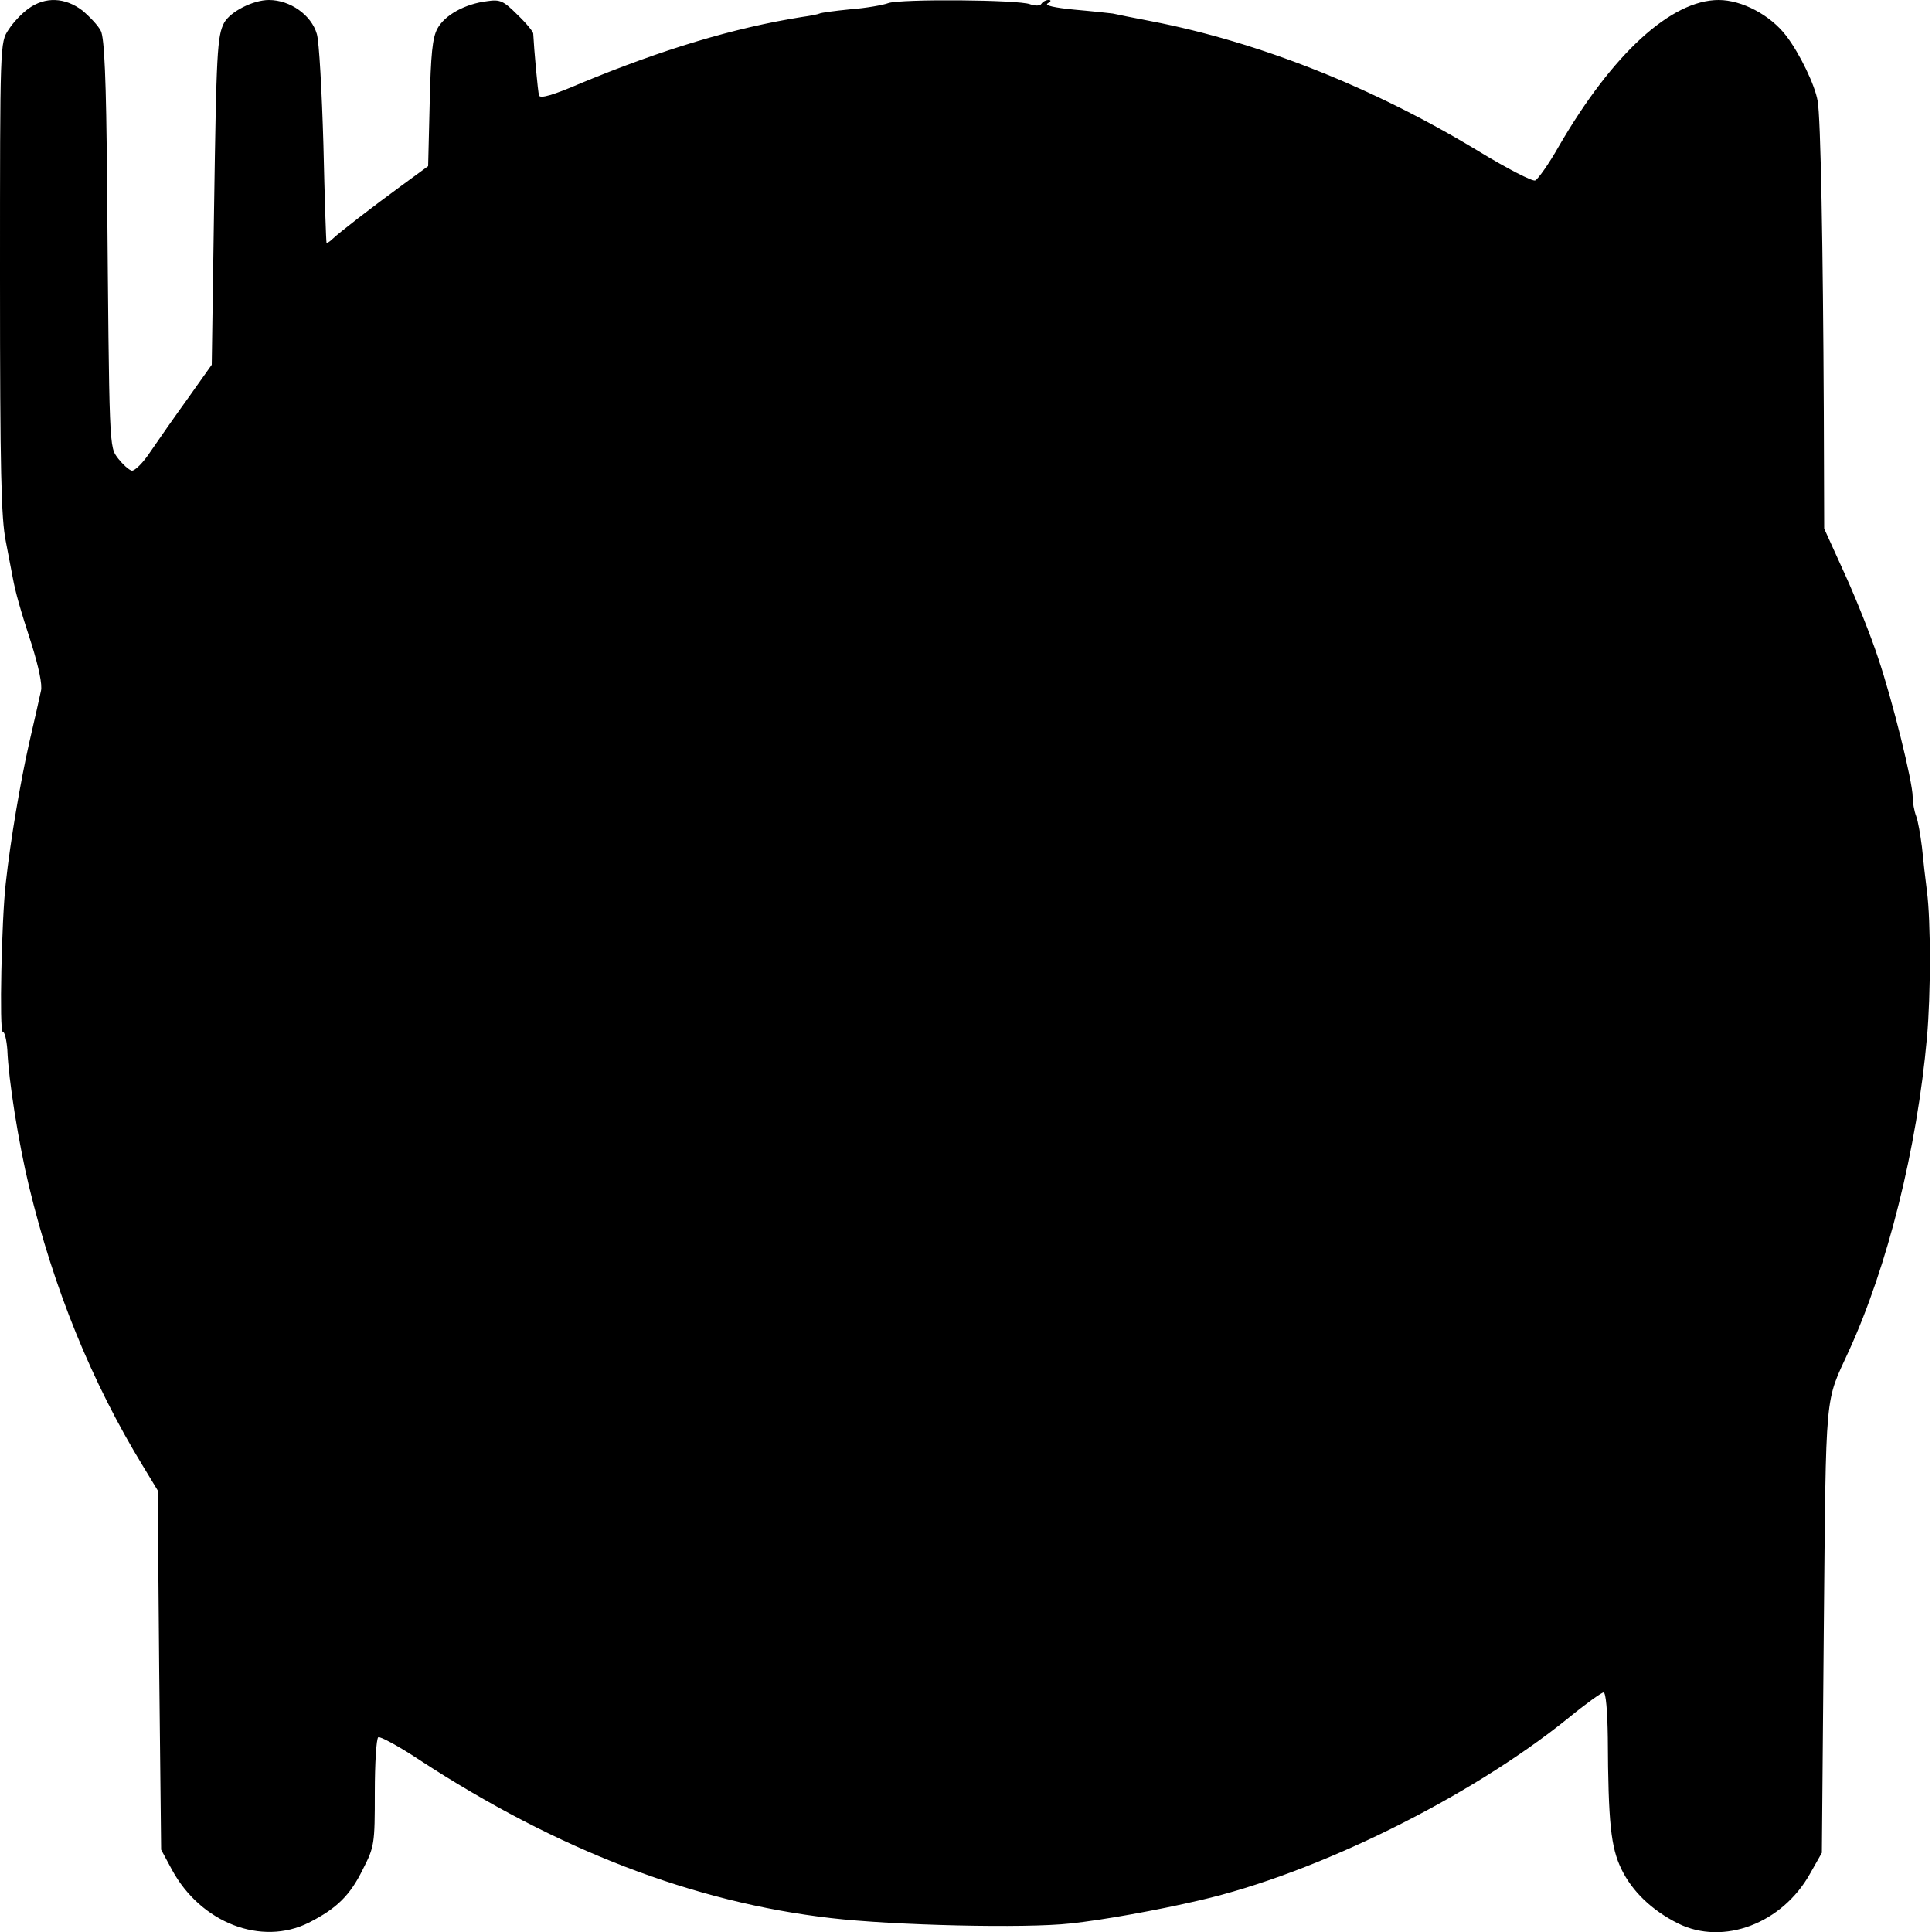 <?xml version="1.0" standalone="no"?>
<!DOCTYPE svg PUBLIC "-//W3C//DTD SVG 20010904//EN"
 "http://www.w3.org/TR/2001/REC-SVG-20010904/DTD/svg10.dtd">
<svg version="1.0" xmlns="http://www.w3.org/2000/svg"
 width="500pt" height="500pt" viewBox="0 0 500 500"
 preserveAspectRatio="xMidYMid meet">
<g transform="translate(0,500) scale(0.1,-0.1)"
fill="#000000" stroke="none">
<path d="M74 4978 c-17 -12 -40 -36 -52 -55 -22 -33 -22 -34 -22 -642 0 -501
3 -622 15 -682 8 -41 16 -83 18 -94 7 -38 19 -81 49 -173 18 -58 28 -104 24
-120 -3 -15 -17 -76 -31 -137 -22 -98 -48 -249 -60 -360 -11 -94 -17 -385 -8
-385 5 0 10 -21 12 -47 3 -78 29 -241 56 -353 64 -265 162 -507 296 -726 l37
-61 4 -465 5 -465 28 -52 c75 -138 232 -198 354 -137 73 37 107 71 140 138 30
59 31 65 31 199 0 76 4 140 9 143 4 3 53 -23 107 -59 357 -233 709 -368 1064
-409 162 -19 504 -27 620 -14 85 9 223 34 335 60 303 70 699 266 953 471 45
37 87 67 92 67 6 0 10 -48 11 -117 1 -221 8 -284 35 -340 28 -58 79 -107 147
-141 117 -58 270 0 342 130 l30 53 5 580 c6 630 2 581 65 719 100 219 176 522
202 811 10 112 10 301 0 378 -4 31 -10 83 -13 115 -4 31 -10 67 -15 80 -5 13
-9 35 -9 50 0 38 -52 249 -90 361 -17 52 -55 148 -85 214 l-54 119 -1 302 c-2
421 -8 765 -16 805 -7 41 -46 122 -81 168 -41 54 -115 93 -175 93 -123 0 -275
-139 -414 -379 -26 -46 -54 -85 -61 -88 -7 -3 -73 31 -147 76 -272 165 -567
282 -846 336 -47 9 -92 18 -100 20 -8 1 -53 6 -99 10 -52 5 -78 11 -70 16 10
6 10 9 2 9 -6 0 -14 -4 -18 -10 -3 -5 -15 -6 -29 -1 -30 12 -336 14 -367 3
-13 -5 -58 -13 -98 -16 -41 -4 -77 -9 -80 -11 -4 -2 -24 -6 -46 -9 -176 -28
-361 -84 -571 -171 -72 -31 -106 -41 -109 -32 -3 9 -13 120 -15 160 0 5 -18
27 -41 49 -36 36 -45 40 -78 35 -58 -7 -110 -36 -129 -71 -13 -24 -17 -66 -20
-193 l-4 -163 -67 -49 c-82 -60 -162 -122 -180 -139 -7 -7 -15 -12 -16 -10 -1
2 -5 116 -8 253 -4 138 -11 267 -17 287 -14 49 -69 88 -124 88 -41 0 -100 -30
-116 -59 -18 -34 -20 -79 -26 -480 l-6 -405 -61 -86 c-34 -47 -78 -110 -97
-138 -19 -29 -41 -51 -49 -50 -8 2 -23 16 -35 31 -24 32 -23 16 -29 717 -2
268 -7 372 -16 390 -7 14 -29 37 -48 53 -45 34 -96 36 -139 5z"/>
</g>
</svg>
